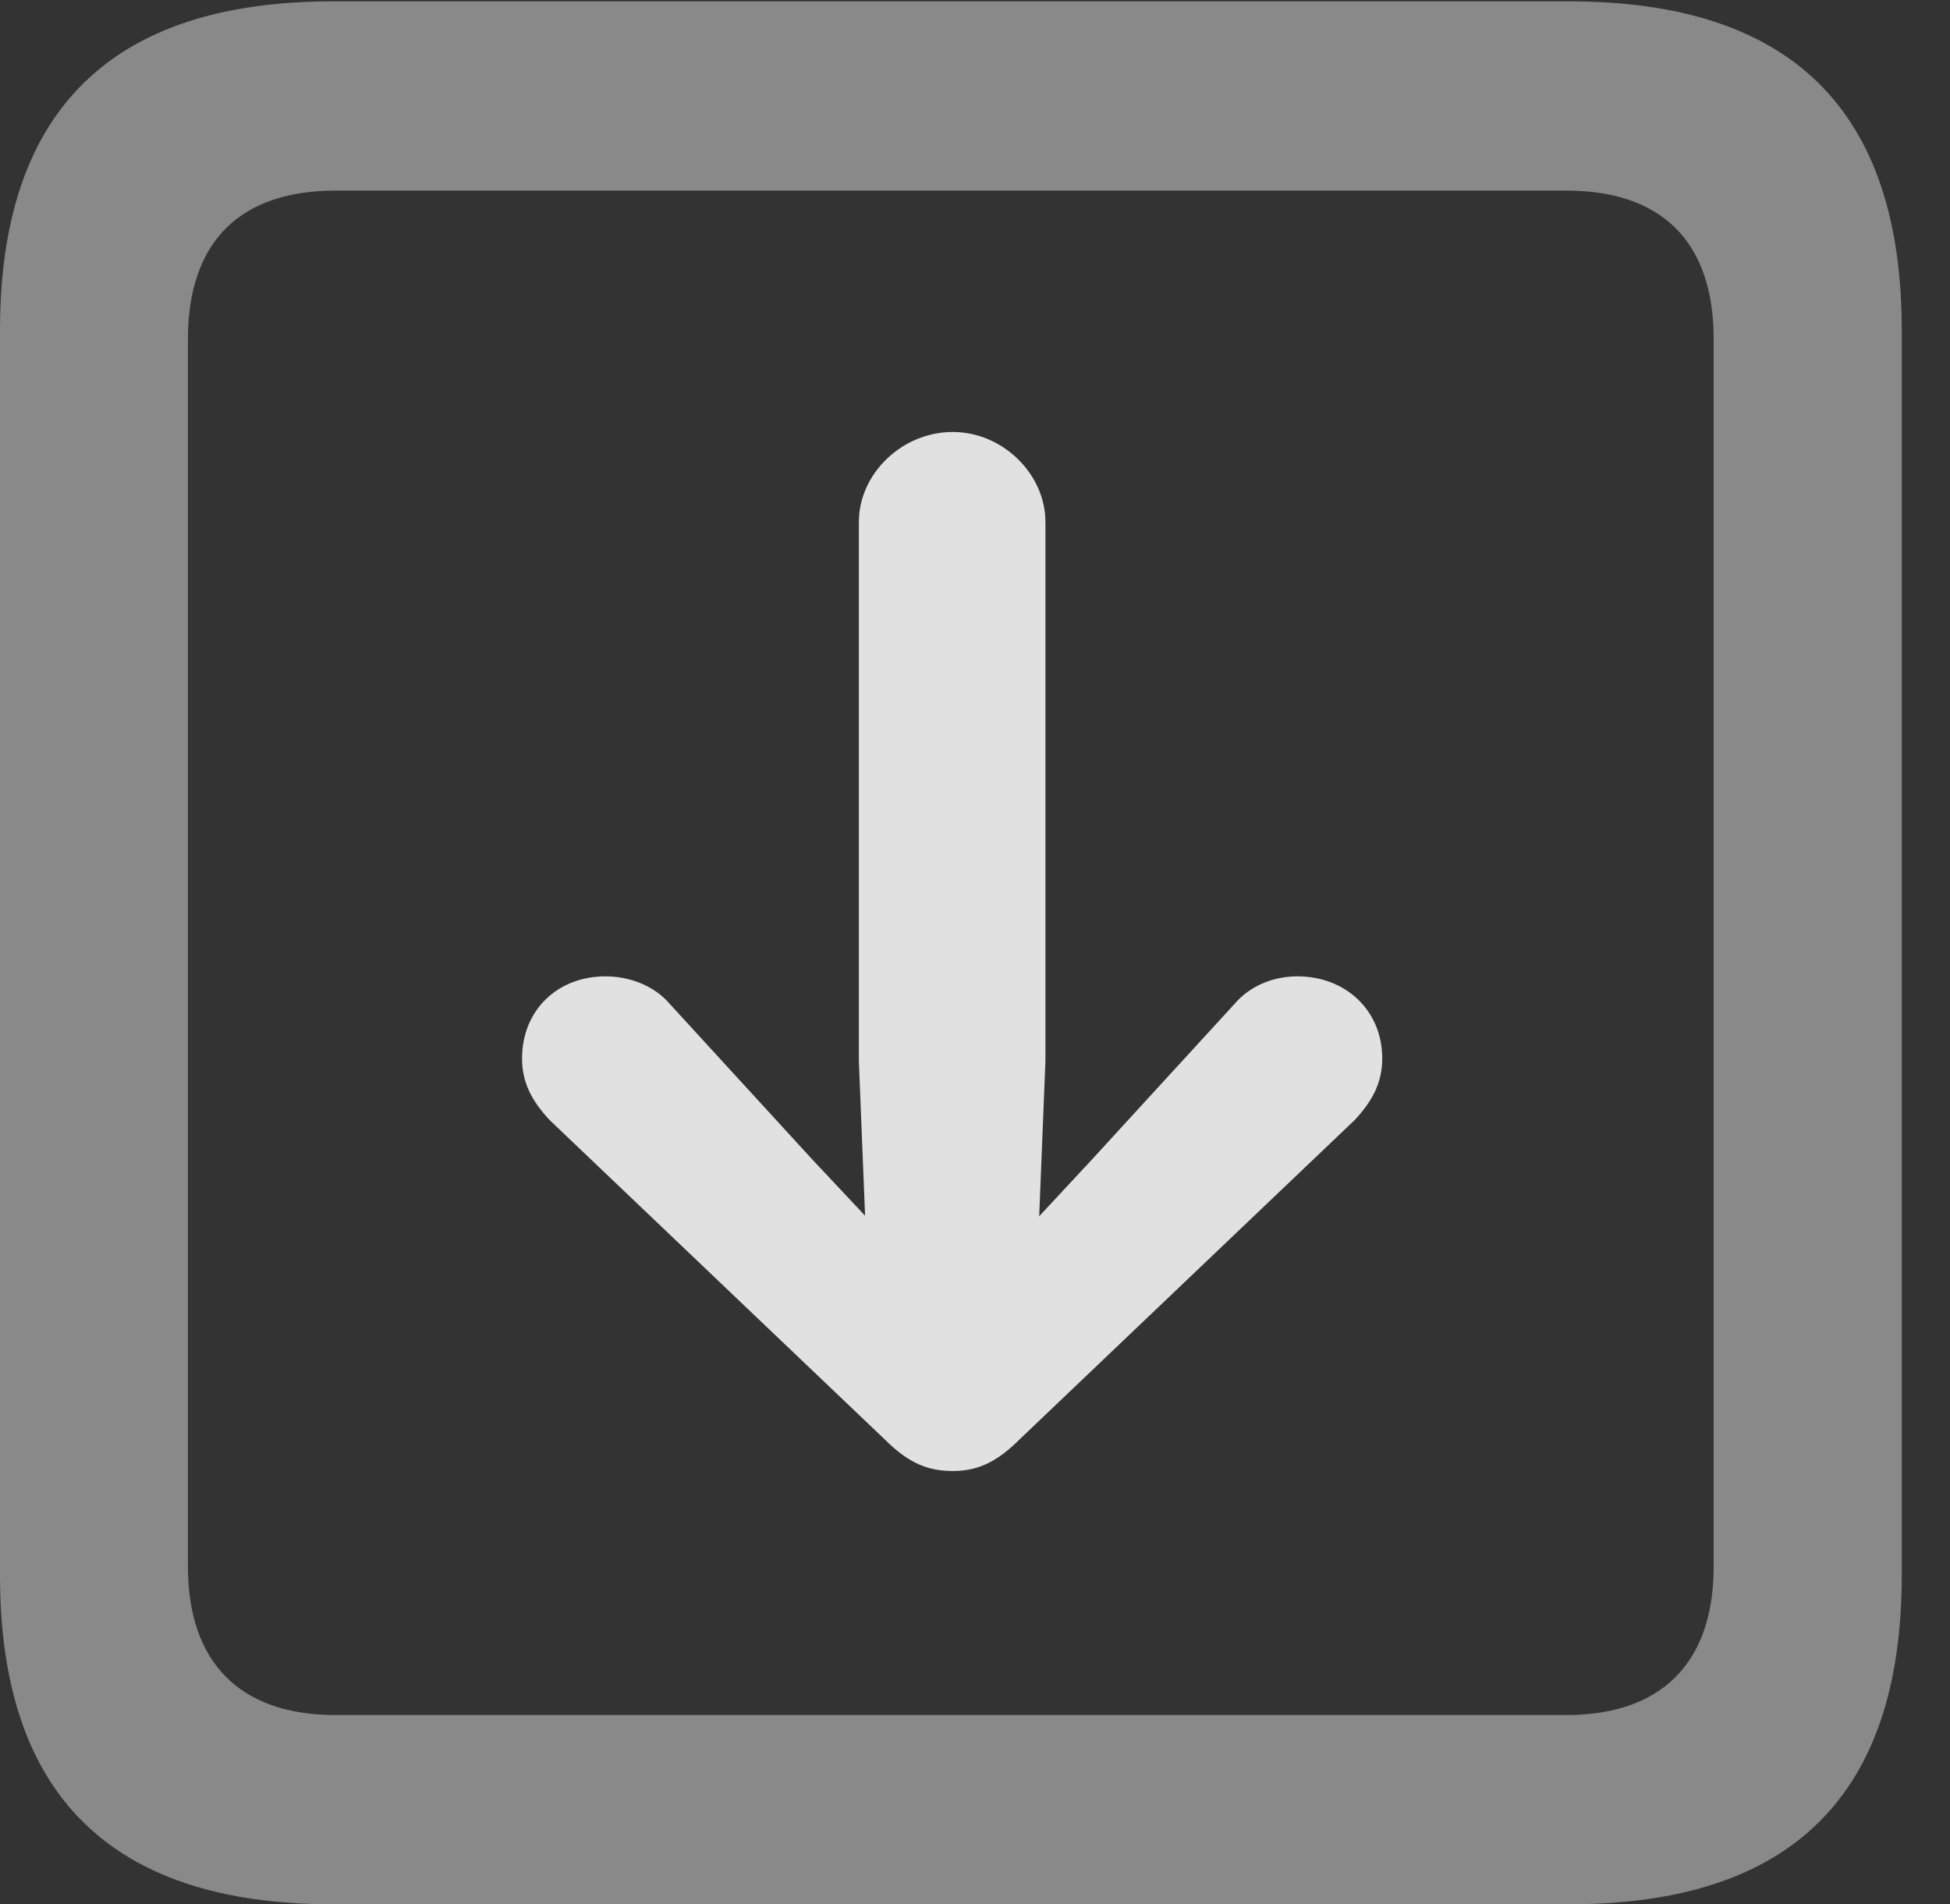 <?xml version="1.0" encoding="UTF-8"?>
<!--Generator: Apple Native CoreSVG 341-->
<!DOCTYPE svg
PUBLIC "-//W3C//DTD SVG 1.1//EN"
       "http://www.w3.org/Graphics/SVG/1.1/DTD/svg11.dtd">
<svg version="1.1" xmlns="http://www.w3.org/2000/svg" xmlns:xlink="http://www.w3.org/1999/xlink" viewBox="0 0 14.59 14.248">
 <rect x="0" y="0" width="14.59" height="14.248" fill="#333333" stroke="none"/>
 <g>
  <rect height="14.248" opacity="0" width="14.59" x="0" y="0"/>
  <path d="M2.49 14.248L11.738 14.248C13.408 14.248 14.229 13.428 14.229 11.787L14.229 2.471C14.229 0.83 13.408 0.01 11.738 0.01L2.49 0.01C0.83 0.01 0 0.83 0 2.471L0 11.787C0 13.428 0.83 14.248 2.49 14.248ZM2.51 12.832C1.807 12.832 1.406 12.451 1.406 11.719L1.406 2.539C1.406 1.797 1.807 1.426 2.51 1.426L11.719 1.426C12.422 1.426 12.822 1.797 12.822 2.539L12.822 11.719C12.822 12.451 12.422 12.832 11.719 12.832Z" fill="white" fill-opacity="0.425"/>
  <path d="M7.129 3.232C6.748 3.232 6.426 3.545 6.426 3.906L6.426 7.939L6.494 9.629C6.514 10.02 6.816 10.234 7.129 10.234C7.432 10.234 7.744 10.02 7.754 9.629L7.822 7.939L7.822 3.906C7.822 3.545 7.5 3.232 7.129 3.232ZM7.129 11.006C7.305 11.006 7.451 10.947 7.627 10.771L10.137 8.379C10.264 8.242 10.342 8.105 10.342 7.92C10.342 7.559 10.068 7.305 9.707 7.305C9.531 7.305 9.355 7.373 9.238 7.51L8.164 8.682L7.129 9.795L7.129 9.795L6.084 8.682L5.01 7.51C4.893 7.373 4.707 7.305 4.531 7.305C4.17 7.305 3.906 7.559 3.906 7.92C3.906 8.105 3.984 8.242 4.111 8.379L6.621 10.771C6.797 10.947 6.943 11.006 7.129 11.006Z" fill="white" fill-opacity="0.85"/>
 </g>
</svg>
